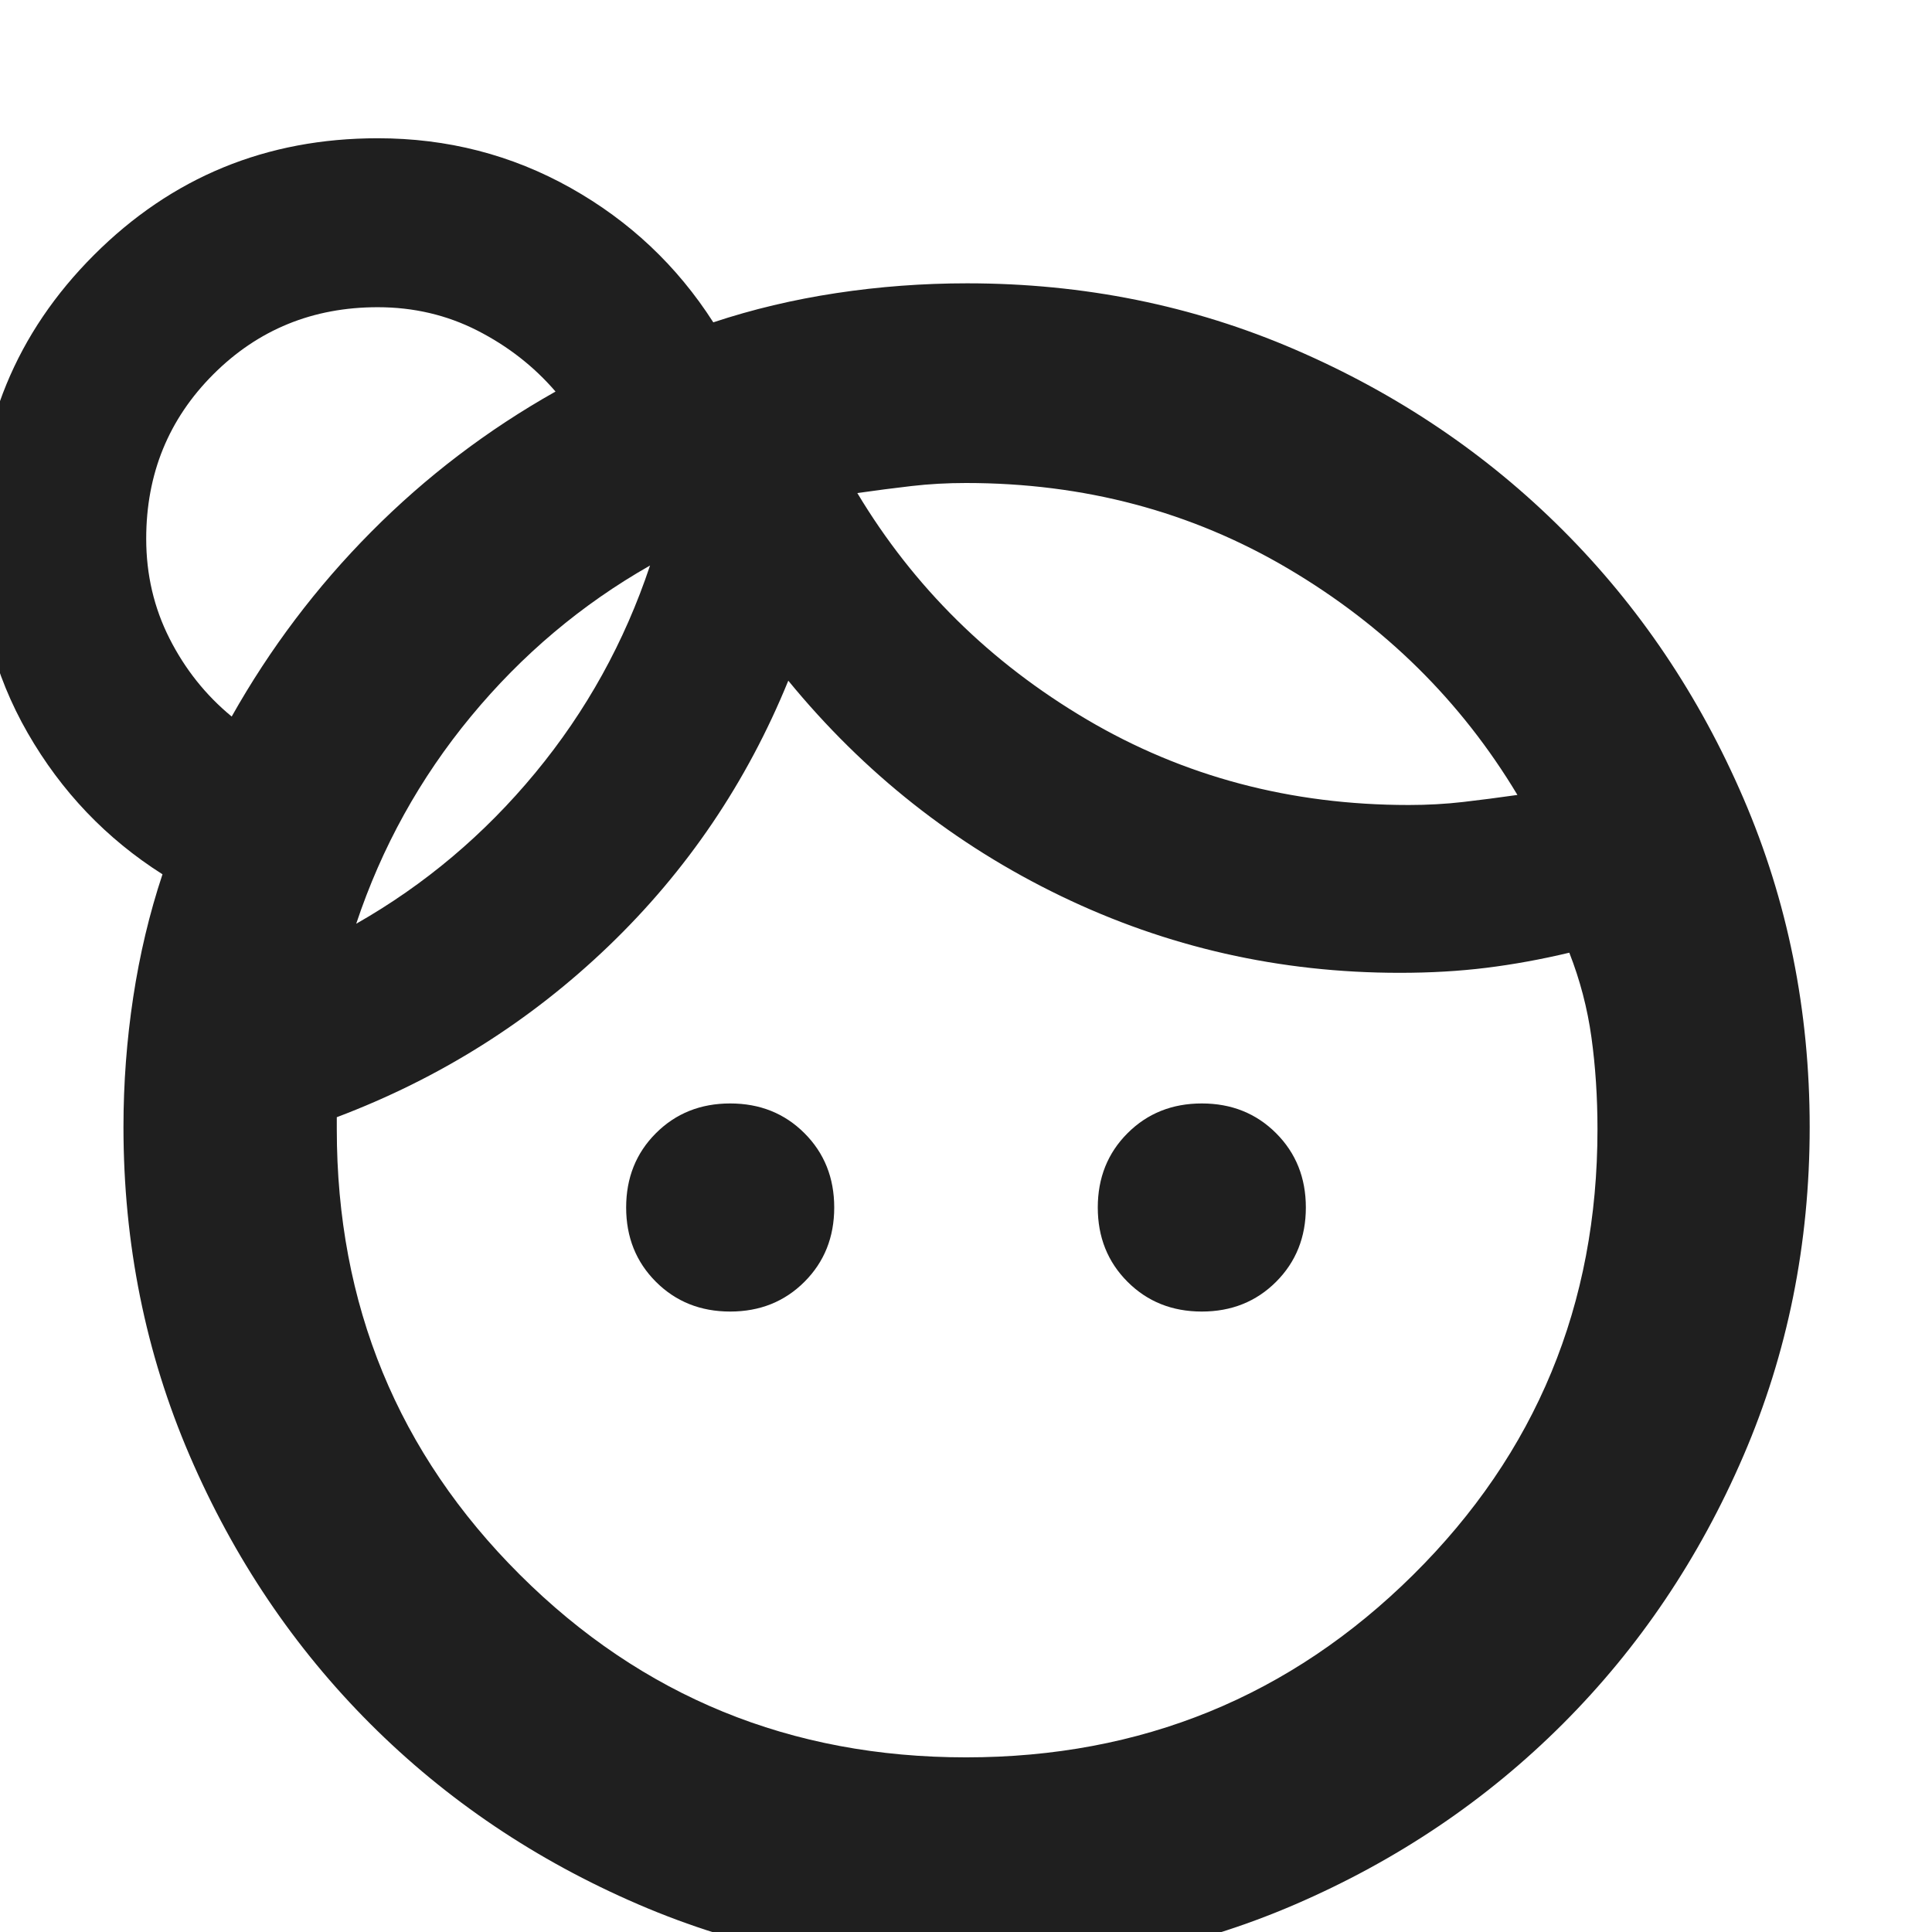 <svg xmlns="http://www.w3.org/2000/svg" height="24px" viewBox="0 -960 960 960" width="24px" fill="#1f1f1f">
    <path
        d="M362.83-308.3q-22.13 0-36.92-14.79-14.78-14.78-14.78-36.91 0-22.13 14.78-36.91 14.79-14.79 36.92-14.79 22.13 0 36.91 14.79 14.78 14.78 14.78 36.91 0 22.13-14.78 36.91-14.78 14.79-36.91 14.79Zm234.34 0q-22.13 0-36.91-14.79-14.78-14.78-14.78-36.91 0-22.13 14.78-36.91 14.78-14.79 36.91-14.79 22.13 0 36.92 14.79 14.78 14.78 14.78 36.91 0 22.13-14.78 36.91-14.79 14.79-36.92 14.79ZM480-86.78q130.61 0 222.2-90.7 91.58-90.7 91.58-221.39 0-24-3-45.67-3-21.66-11-42.07-21 5-41.15 7.5t-43.15 2.5q-89.31 0-168.33-38.15-79.02-38.15-135.45-107.02-30.87 75.74-89.24 131.82-58.37 56.09-135.11 85.09v6q0 130.69 91.02 221.39 91.02 90.7 221.63 90.7ZM426-715q42 70 114 112.5T700-560q14 0 27-1.5t27-3.5q-42-70-114-112.5T480-720q-14 0-27 1.5t-27 3.5ZM177-501q51-29 89-75t57-103q-51 29-89 75t-57 103Zm249-214Zm-103 36Zm-207.87 75.04q28.57-50.74 69.37-91.82 40.8-41.09 91.54-69.66-16.11-18.72-38.86-30.32-22.75-11.59-49.48-11.59-48.34 0-81.7 33.35-33.35 33.36-33.35 81.7 0 26.73 11.59 49.6t30.89 38.74ZM480.57 19.22q-86.9 0-163.32-32.91Q240.83-46.61 184-103.43q-56.83-56.83-89.74-133.25Q61.35-313.11 61.35-400q0-32.51 4.84-64.46 4.85-31.96 14.55-61.11-41.87-26.56-66.96-70.18-25.08-43.62-25.08-96.55 0-83 58-141t141-58q51.86 0 95.8 24.65 43.93 24.65 70.93 66.82 29.19-9.69 61.18-14.54 32-4.85 64.96-4.85 86.68 0 162.93 32.91 76.24 32.92 133.07 89.74 56.82 56.83 89.74 133.27 32.91 76.44 32.91 163.35t-32.91 163.3q-32.92 76.39-89.74 133.22-56.83 56.82-133.07 89.74-76.25 32.91-162.93 32.91ZM184-696Z" />
</svg>